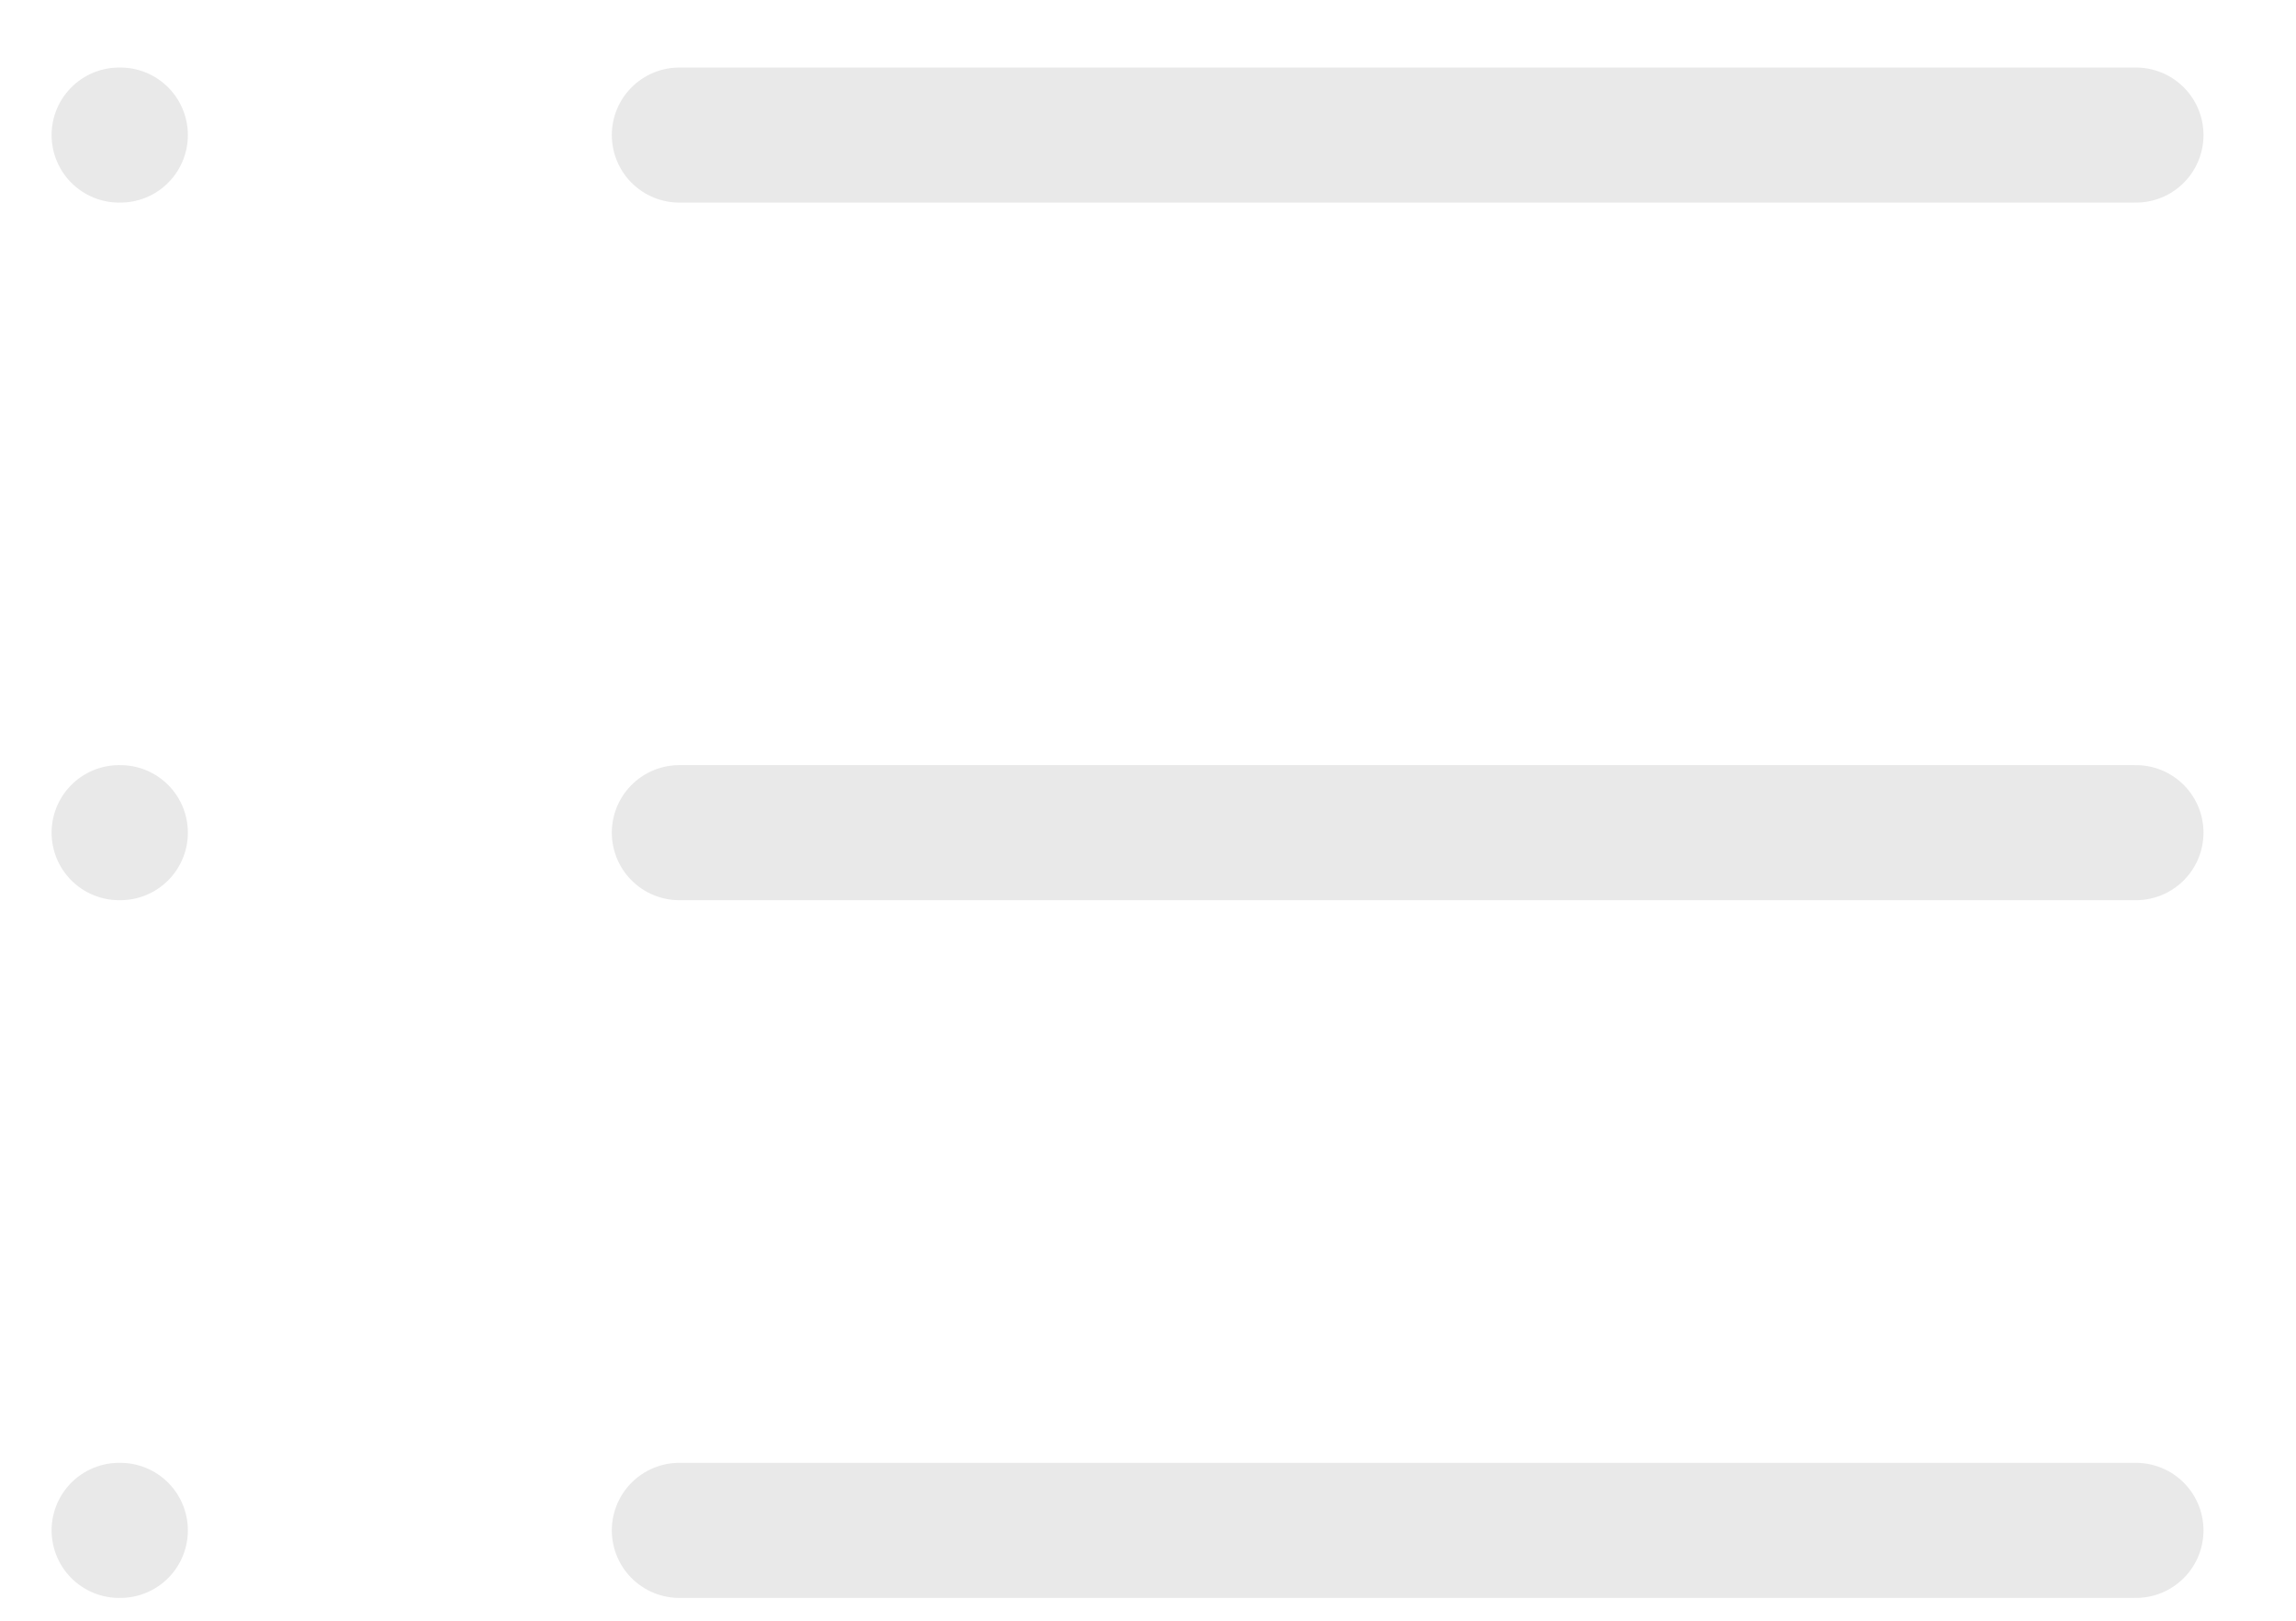<svg width="17" height="12" viewBox="0 0 17 12" fill="none" xmlns="http://www.w3.org/2000/svg">
<path d="M5.03 1H15.815" stroke="#E9E9E9" stroke-linecap="round" stroke-linejoin="round"/>
<path d="M5.03 6.165H15.815" stroke="#E9E9E9" stroke-linecap="round" stroke-linejoin="round"/>
<path d="M5.03 11.331H15.815" stroke="#E9E9E9" stroke-linecap="round" stroke-linejoin="round"/>
<path d="M0.882 1H0.891" stroke="#E9E9E9" stroke-linecap="round" stroke-linejoin="round"/>
<path d="M0.882 6.165H0.891" stroke="#E9E9E9" stroke-linecap="round" stroke-linejoin="round"/>
<path d="M0.882 11.331H0.891" stroke="#E9E9E9" stroke-linecap="round" stroke-linejoin="round"/>
</svg>
